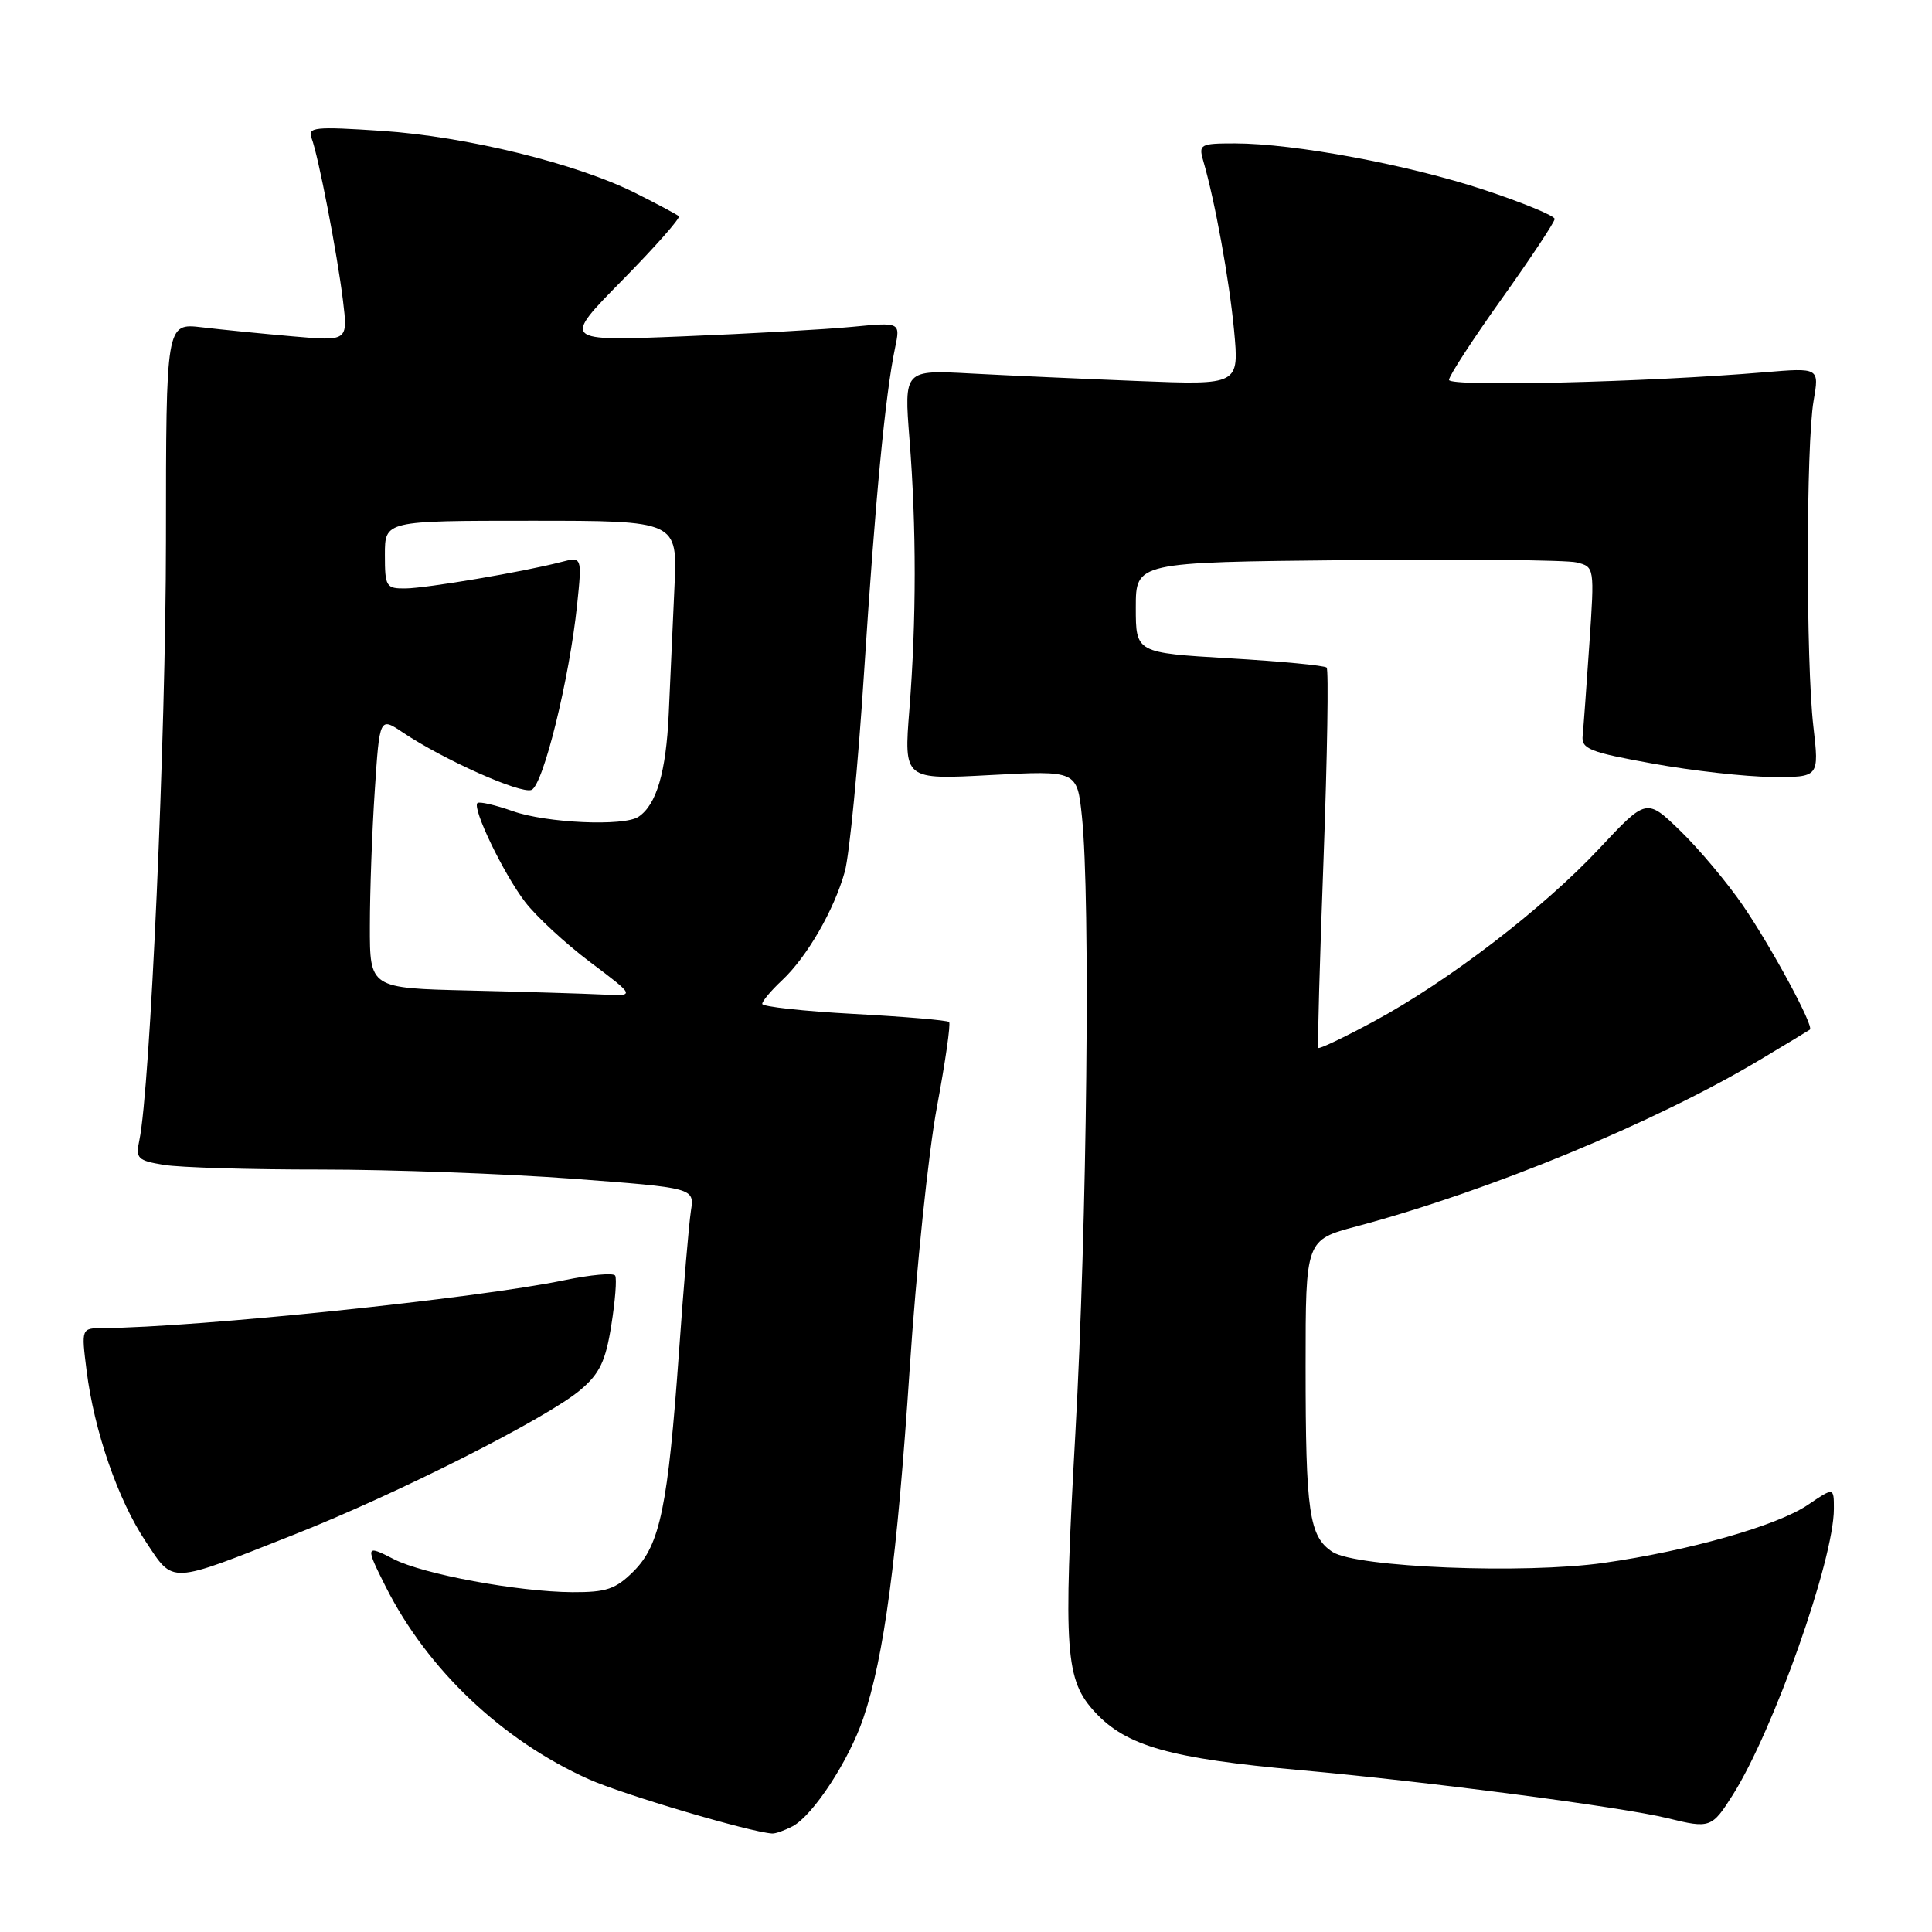<?xml version="1.0" encoding="UTF-8" standalone="no"?>
<!DOCTYPE svg PUBLIC "-//W3C//DTD SVG 1.1//EN" "http://www.w3.org/Graphics/SVG/1.1/DTD/svg11.dtd" >
<svg xmlns="http://www.w3.org/2000/svg" xmlns:xlink="http://www.w3.org/1999/xlink" version="1.1" viewBox="0 0 256 256">
 <g >
 <path fill="currentColor"
d=" M 105.03 241.99 C 107.75 240.53 112.48 233.30 114.39 227.68 C 117.15 219.55 118.87 206.56 120.53 181.50 C 121.40 168.30 123.03 152.63 124.15 146.67 C 125.26 140.72 125.99 135.66 125.76 135.42 C 125.52 135.19 119.86 134.71 113.17 134.35 C 106.48 133.99 101.00 133.39 101.00 133.02 C 101.00 132.65 102.17 131.26 103.60 129.92 C 106.92 126.82 110.52 120.60 111.94 115.50 C 112.55 113.30 113.71 101.38 114.50 89.00 C 115.97 66.25 117.30 52.31 118.60 46.10 C 119.31 42.69 119.31 42.69 112.91 43.31 C 109.38 43.65 99.30 44.22 90.50 44.57 C 74.50 45.22 74.50 45.22 82.45 37.14 C 86.82 32.70 90.19 28.88 89.95 28.65 C 89.70 28.42 87.13 27.05 84.24 25.60 C 76.42 21.67 61.79 18.08 50.58 17.34 C 41.71 16.75 40.73 16.85 41.28 18.29 C 42.18 20.62 44.69 33.62 45.45 39.86 C 46.10 45.21 46.10 45.21 38.80 44.57 C 34.78 44.22 29.36 43.68 26.75 43.37 C 22.00 42.81 22.00 42.81 21.99 71.66 C 21.98 97.51 19.90 144.32 18.46 151.11 C 17.95 153.49 18.23 153.78 21.70 154.35 C 23.79 154.70 33.15 154.98 42.50 154.97 C 51.85 154.97 66.82 155.52 75.76 156.18 C 92.02 157.40 92.02 157.40 91.55 160.45 C 91.29 162.13 90.58 170.47 89.98 179.00 C 88.51 199.62 87.47 204.68 83.97 208.19 C 81.57 210.58 80.36 210.99 75.83 210.97 C 68.61 210.92 56.05 208.59 52.17 206.59 C 48.42 204.65 48.37 204.82 51.13 210.29 C 56.66 221.24 66.54 230.61 78.00 235.75 C 82.55 237.79 99.37 242.77 102.32 242.95 C 102.76 242.98 103.98 242.54 105.03 241.99 Z  M 229.60 237.84 C 235.01 229.28 243.00 206.66 243.00 199.92 C 243.00 197.06 243.00 197.06 239.54 199.41 C 235.47 202.17 223.78 205.49 212.50 207.09 C 201.93 208.59 179.71 207.69 176.57 205.64 C 173.46 203.60 173.00 200.46 173.00 181.02 C 173.00 164.30 173.00 164.30 179.75 162.50 C 197.37 157.80 219.33 148.73 233.27 140.39 C 236.70 138.34 239.64 136.56 239.82 136.43 C 240.40 136.00 234.77 125.58 230.96 120.00 C 228.88 116.97 225.16 112.53 222.68 110.12 C 218.17 105.75 218.17 105.75 211.91 112.44 C 204.47 120.39 191.92 130.01 182.02 135.35 C 178.09 137.47 174.78 139.05 174.67 138.85 C 174.56 138.66 174.87 127.35 175.38 113.73 C 175.88 100.10 176.06 88.73 175.79 88.46 C 175.52 88.18 169.72 87.63 162.90 87.23 C 150.50 86.50 150.50 86.50 150.50 80.50 C 150.50 74.50 150.50 74.50 178.50 74.22 C 193.90 74.07 207.58 74.20 208.89 74.52 C 211.28 75.11 211.29 75.13 210.60 85.31 C 210.22 90.91 209.82 96.39 209.71 97.48 C 209.52 99.23 210.62 99.67 219.00 101.18 C 224.22 102.13 231.33 102.92 234.78 102.95 C 241.06 103.00 241.06 103.00 240.28 96.25 C 239.29 87.67 239.31 58.89 240.31 53.11 C 241.07 48.72 241.07 48.72 233.78 49.33 C 218.18 50.65 192.00 51.28 192.00 50.34 C 192.00 49.81 195.15 44.97 199.00 39.57 C 202.85 34.17 206.00 29.42 206.00 29.01 C 206.00 28.59 201.80 26.86 196.67 25.16 C 186.62 21.83 171.50 19.01 163.63 19.00 C 159.06 19.00 158.81 19.13 159.42 21.25 C 160.99 26.61 162.88 37.04 163.52 43.76 C 164.20 51.02 164.20 51.02 150.85 50.49 C 143.51 50.20 133.51 49.75 128.64 49.49 C 119.79 49.01 119.79 49.01 120.51 58.17 C 121.44 69.86 121.43 82.19 120.50 94.00 C 119.76 103.32 119.76 103.32 131.24 102.70 C 142.72 102.09 142.72 102.09 143.36 108.19 C 144.50 119.07 144.04 162.00 142.49 189.94 C 140.87 218.95 141.14 222.62 145.14 226.92 C 149.30 231.38 155.09 233.01 172.25 234.55 C 189.17 236.07 214.96 239.44 221.00 240.93 C 226.58 242.31 226.84 242.21 229.60 237.84 Z  M 39.00 203.33 C 52.67 197.93 72.52 187.90 76.92 184.16 C 79.46 182.01 80.25 180.36 81.00 175.61 C 81.52 172.37 81.75 169.40 81.51 169.02 C 81.27 168.64 78.25 168.91 74.79 169.63 C 63.23 172.04 26.16 175.89 13.63 175.98 C 10.77 176.00 10.77 176.00 11.47 181.59 C 12.47 189.60 15.63 198.75 19.32 204.28 C 23.07 209.92 22.23 209.96 39.00 203.33 Z  M 62.25 131.25 C 49.00 130.94 49.00 130.94 49.01 122.72 C 49.01 118.20 49.30 110.11 49.66 104.75 C 50.30 94.99 50.30 94.99 53.40 97.07 C 58.78 100.67 68.97 105.22 70.42 104.67 C 71.97 104.07 75.45 89.97 76.47 80.13 C 77.13 73.75 77.13 73.75 74.31 74.48 C 69.35 75.77 56.59 77.93 53.75 77.97 C 51.15 78.00 51.00 77.75 51.00 73.50 C 51.00 69.00 51.00 69.00 70.39 69.00 C 89.78 69.00 89.78 69.00 89.37 77.75 C 89.15 82.56 88.81 90.14 88.61 94.59 C 88.26 102.32 86.99 106.64 84.60 108.23 C 82.68 109.52 72.41 109.06 67.97 107.49 C 65.61 106.66 63.50 106.17 63.26 106.41 C 62.55 107.12 66.70 115.74 69.56 119.49 C 71.04 121.43 74.94 125.04 78.23 127.51 C 84.20 132.00 84.20 132.00 79.85 131.78 C 77.46 131.66 69.54 131.42 62.25 131.25 Z "/>
</g>
</svg>